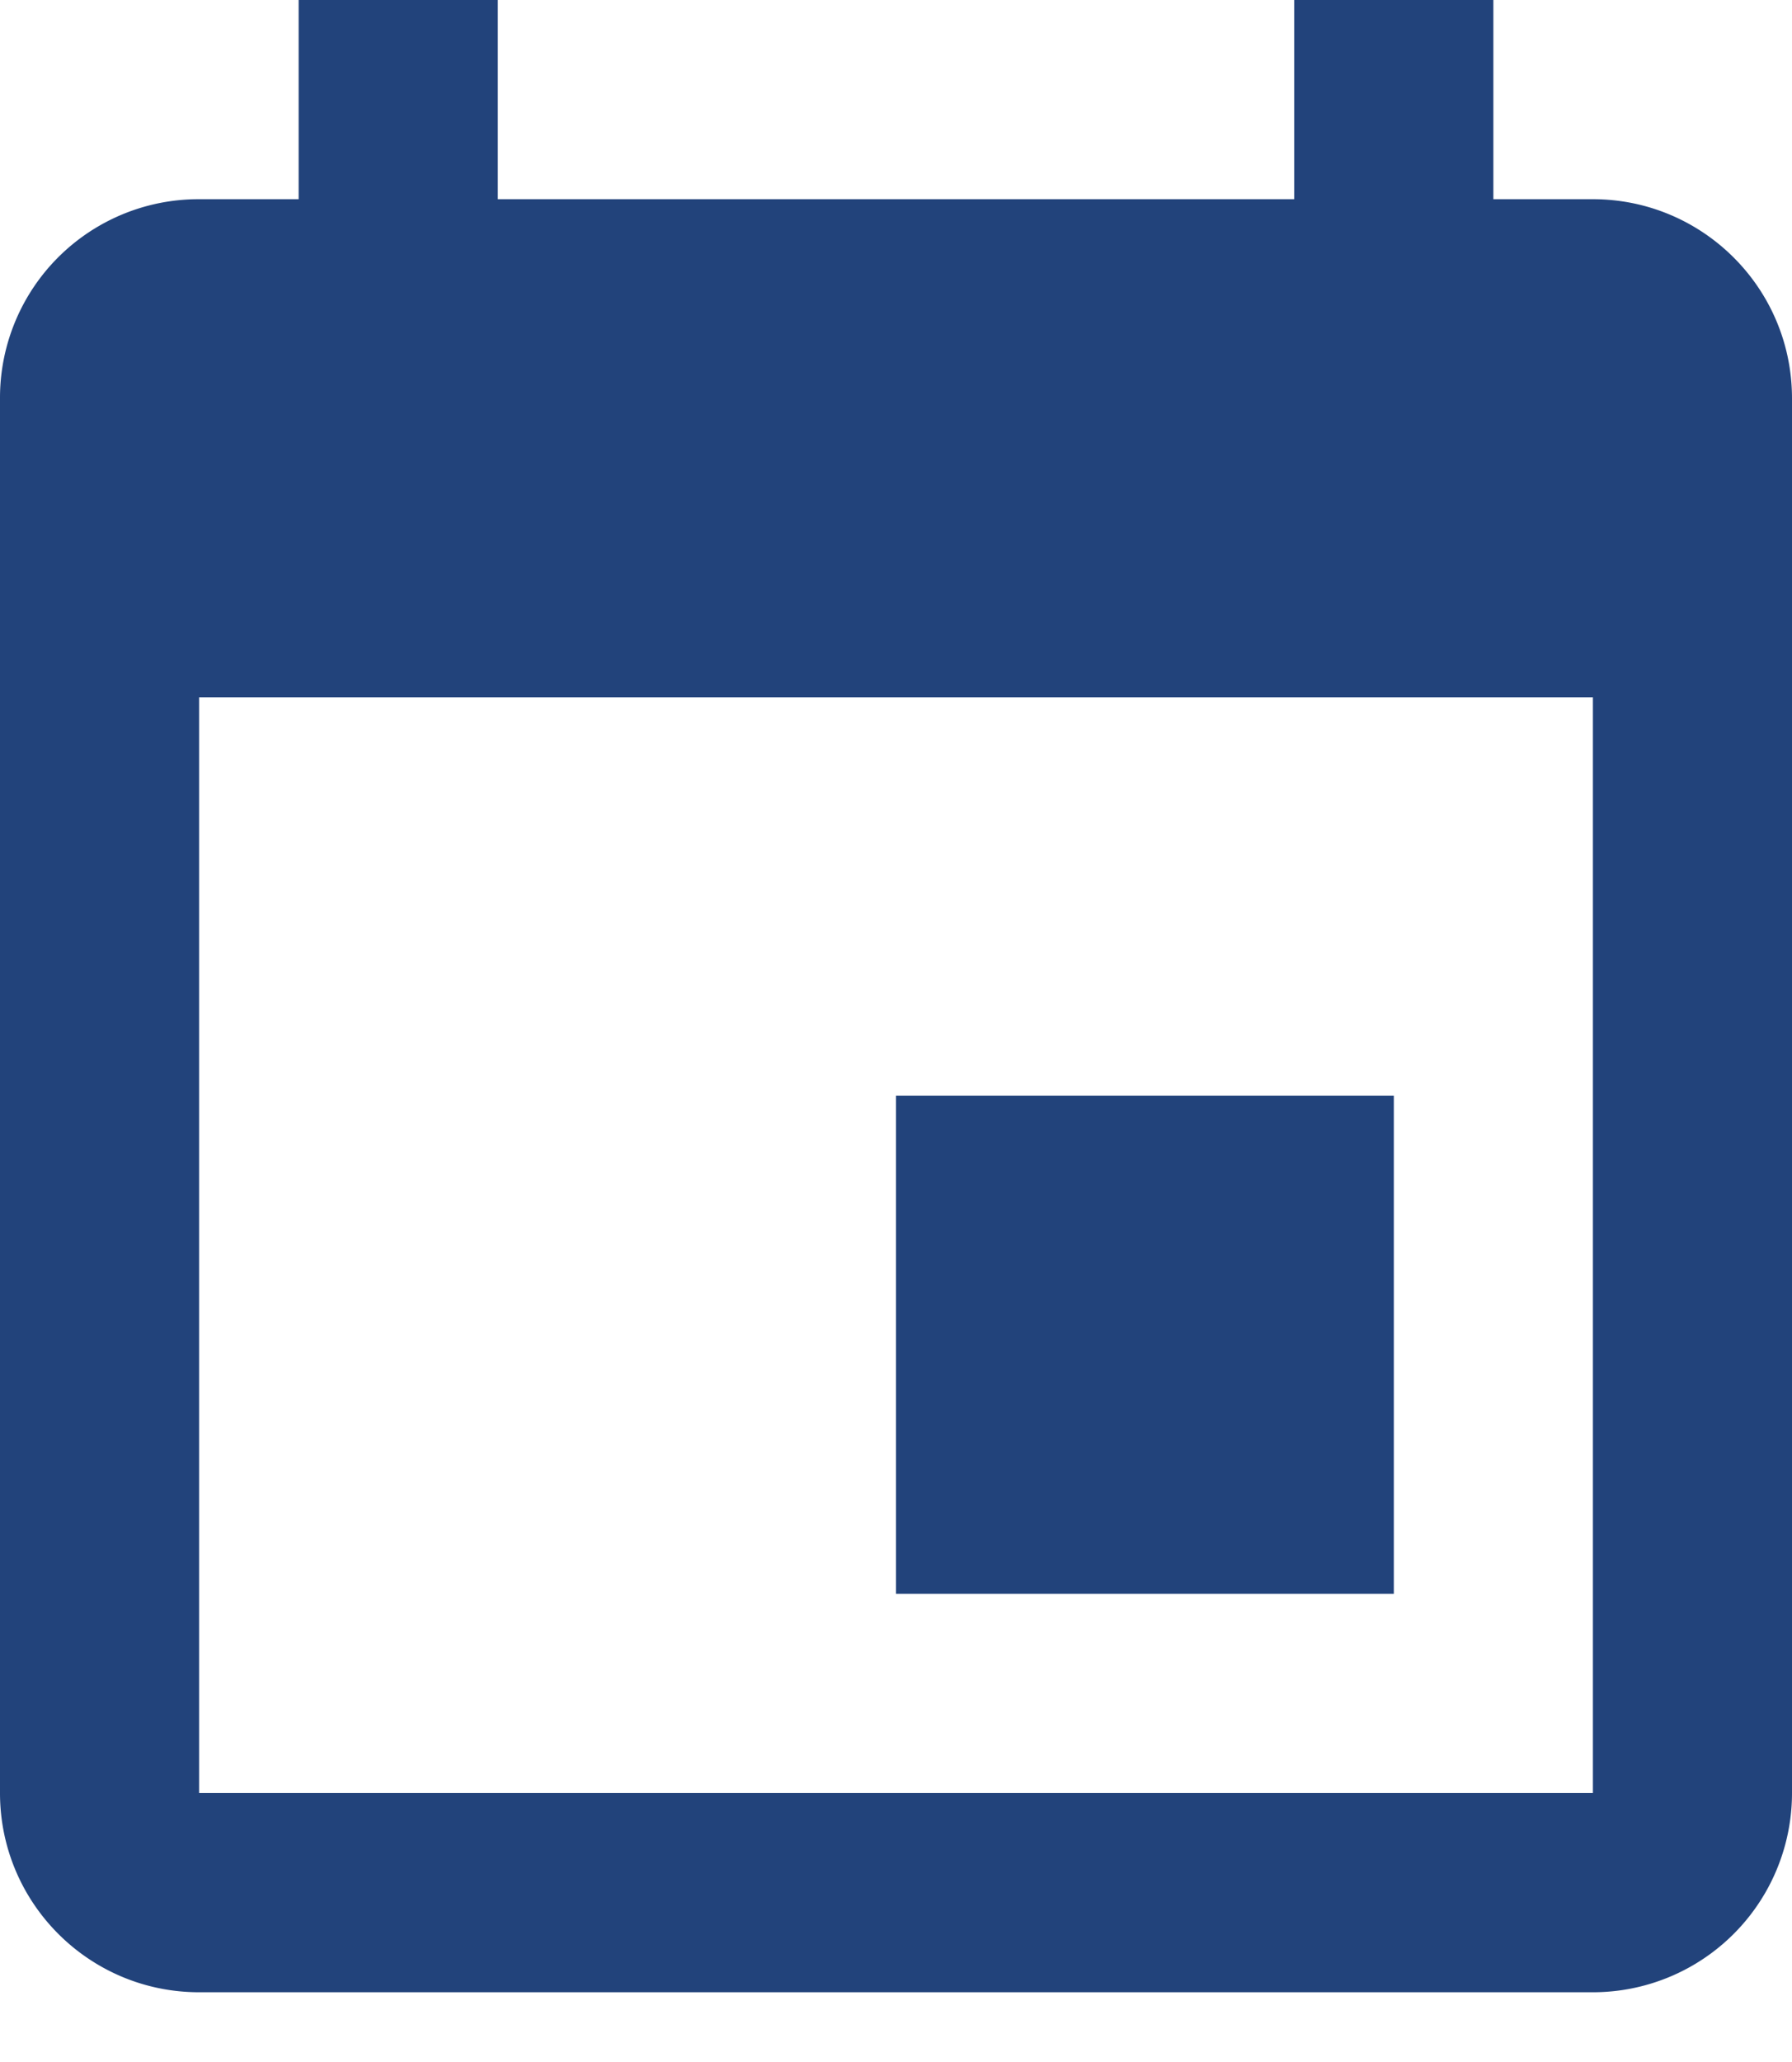 <svg width="20" height="23" viewBox="0 0 20 23" xmlns="http://www.w3.org/2000/svg">
    <path d="M17.778 20H2.222V7.778h15.556M14.444 0v2.222H5.556V0H3.333v2.222h-1.11A2.215 2.215 0 0 0 0 4.444V20c0 1.227.995 2.222 2.222 2.222h15.556A2.222 2.222 0 0 0 20 20V4.444c0-1.233-1-2.222-2.222-2.222h-1.111V0m-1.111 12.222H10v5.556h5.556v-5.556z" fill="#22437b" fill-rule="evenodd"/>
</svg>
